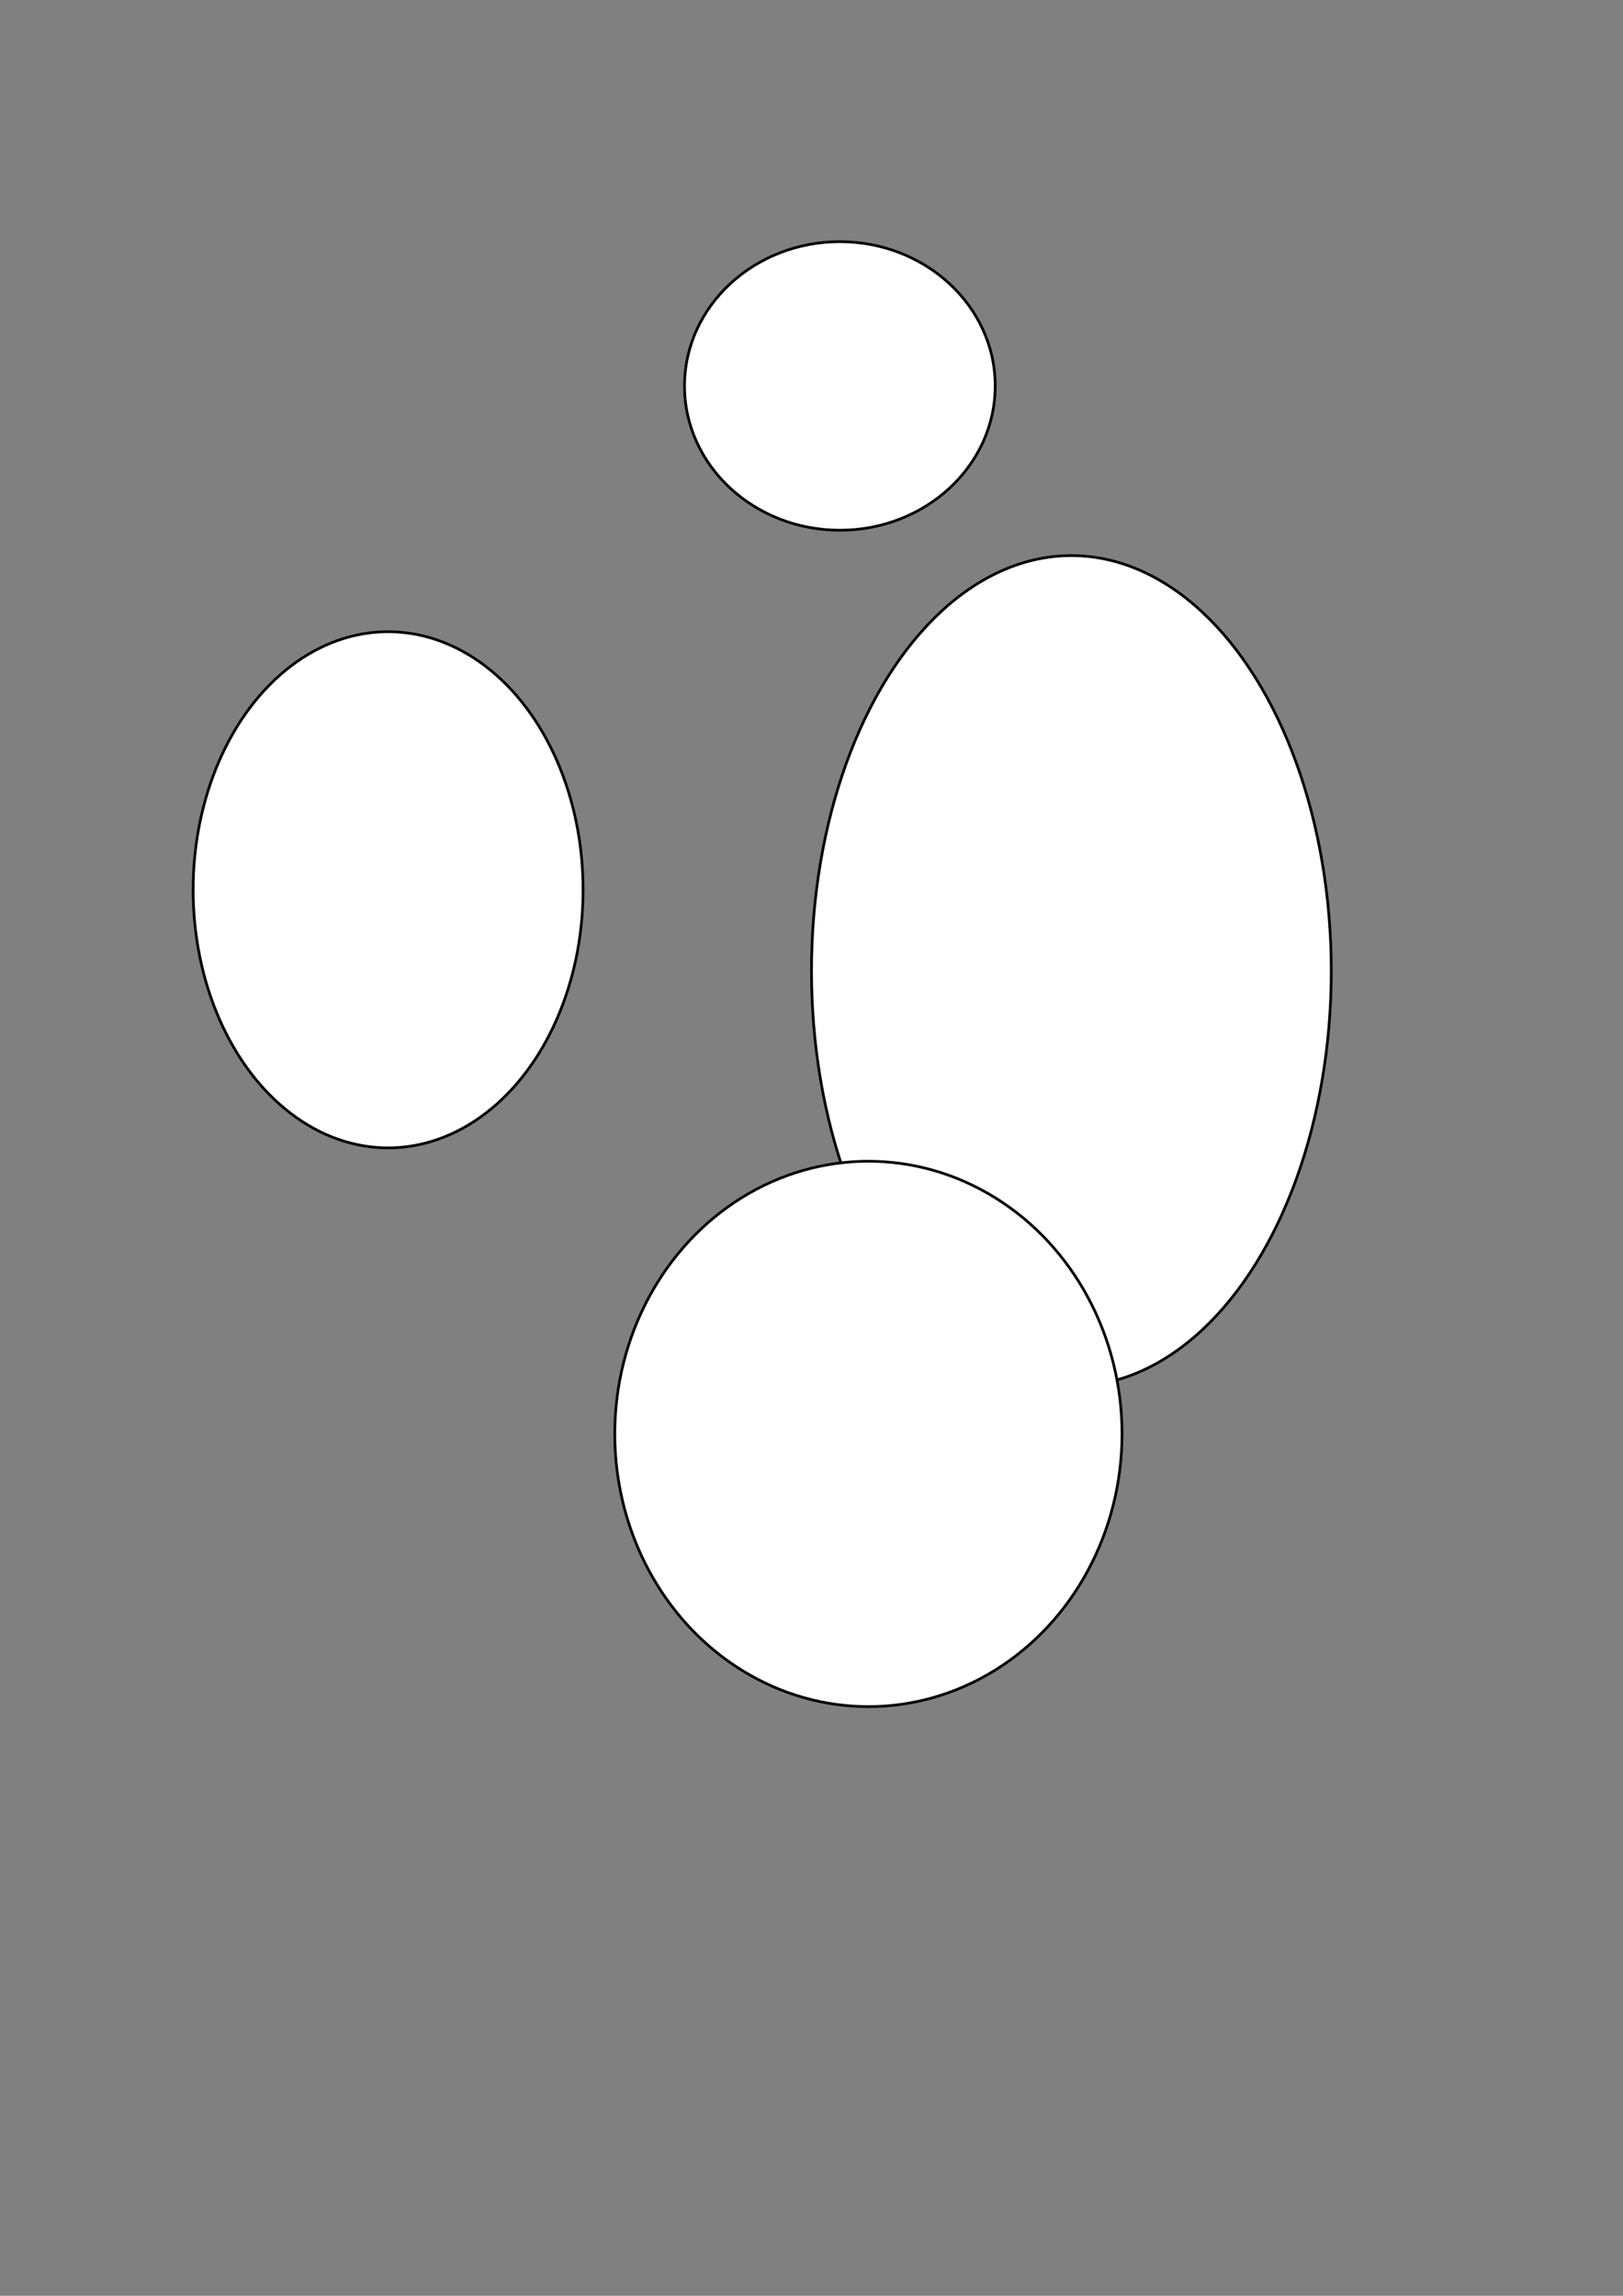 <?xml version="1.0" encoding="utf-8"?>
<!-- Generator: Adobe Illustrator 16.0.0, SVG Export Plug-In . SVG Version: 6.00 Build 0)  -->
<!DOCTYPE svg PUBLIC "-//W3C//DTD SVG 1.1//EN" "http://www.w3.org/Graphics/SVG/1.1/DTD/svg11.dtd">
<svg version="1.1" id="Layer_1" xmlns="http://www.w3.org/2000/svg" xmlns:xlink="http://www.w3.org/1999/xlink" x="0px" y="0px"
	 width="595.28px" height="841.89px" viewBox="0 0 595.28 841.89" enable-background="new 0 0 595.28 841.89" xml:space="preserve">
<rect x="0" y="0" width="595.28" height="841.89" fill="#808080" stroke="none"/>
<ellipse fill="#FFFFFF" stroke="#000000" stroke-miterlimit="10" cx="392.959" cy="356.07" rx="95.319" ry="152.325"/>
<ellipse fill="#FFFFFF" stroke="#000000" stroke-miterlimit="10" cx="318.51" cy="525.838" rx="93.023" ry="100"/>
<ellipse fill="#FFFFFF" stroke="#000000" stroke-miterlimit="10" cx="142.348" cy="326.298" rx="71.512" ry="94.647"/>
<ellipse fill="#FFFFFF" stroke="#000000" stroke-miterlimit="10" cx="308.045" cy="141.535" rx="56.977" ry="52.907"/>
<g>
</g>
<g>
</g>
<g>
</g>
<g>
</g>
<g>
</g>
<g>
</g>
</svg>
